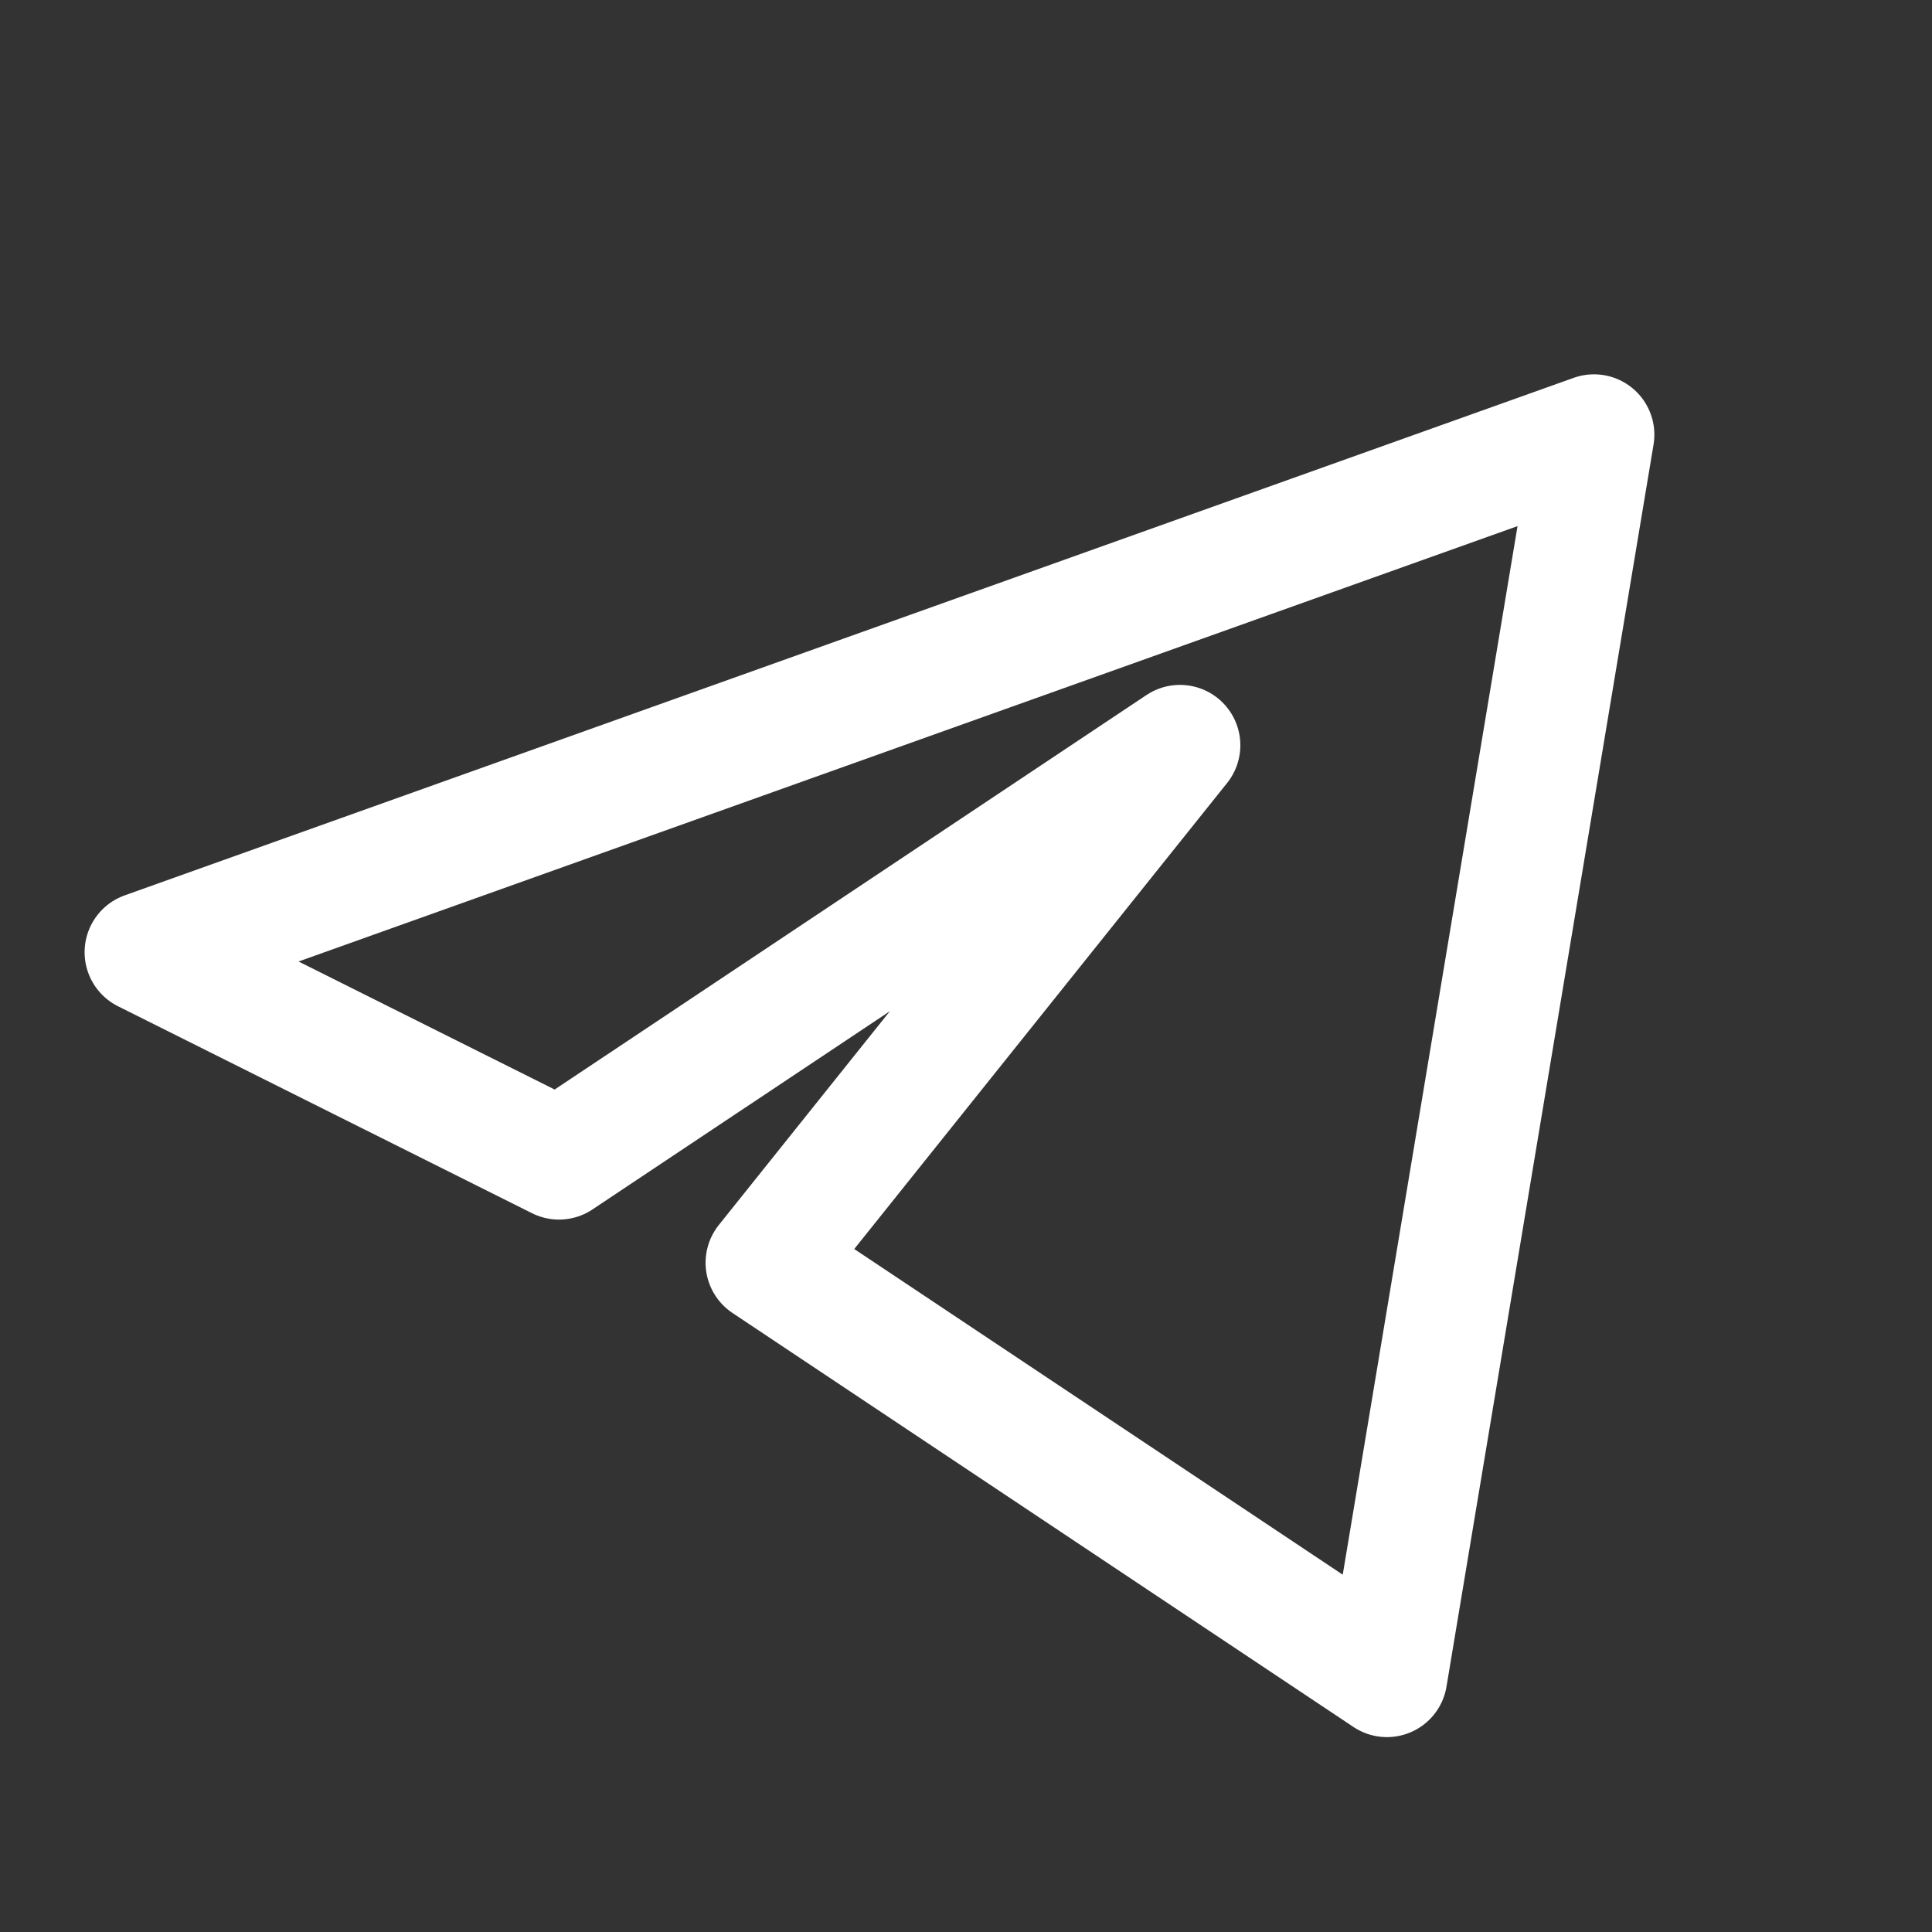 <svg width="24" height="24" viewBox="0 0 24 24" fill="none" xmlns="http://www.w3.org/2000/svg">
<rect x="0" y="0" width="24" height="24" fill="#333333" stroke="none"/>
<path d="M19.801 5.4L1.801 11.829L6.944 14.4L14.658 9.258L9.515 15.686L17.229 20.829L19.801 5.4Z" stroke="white" stroke-width="1.5" stroke-linejoin="round"/>
</svg>
